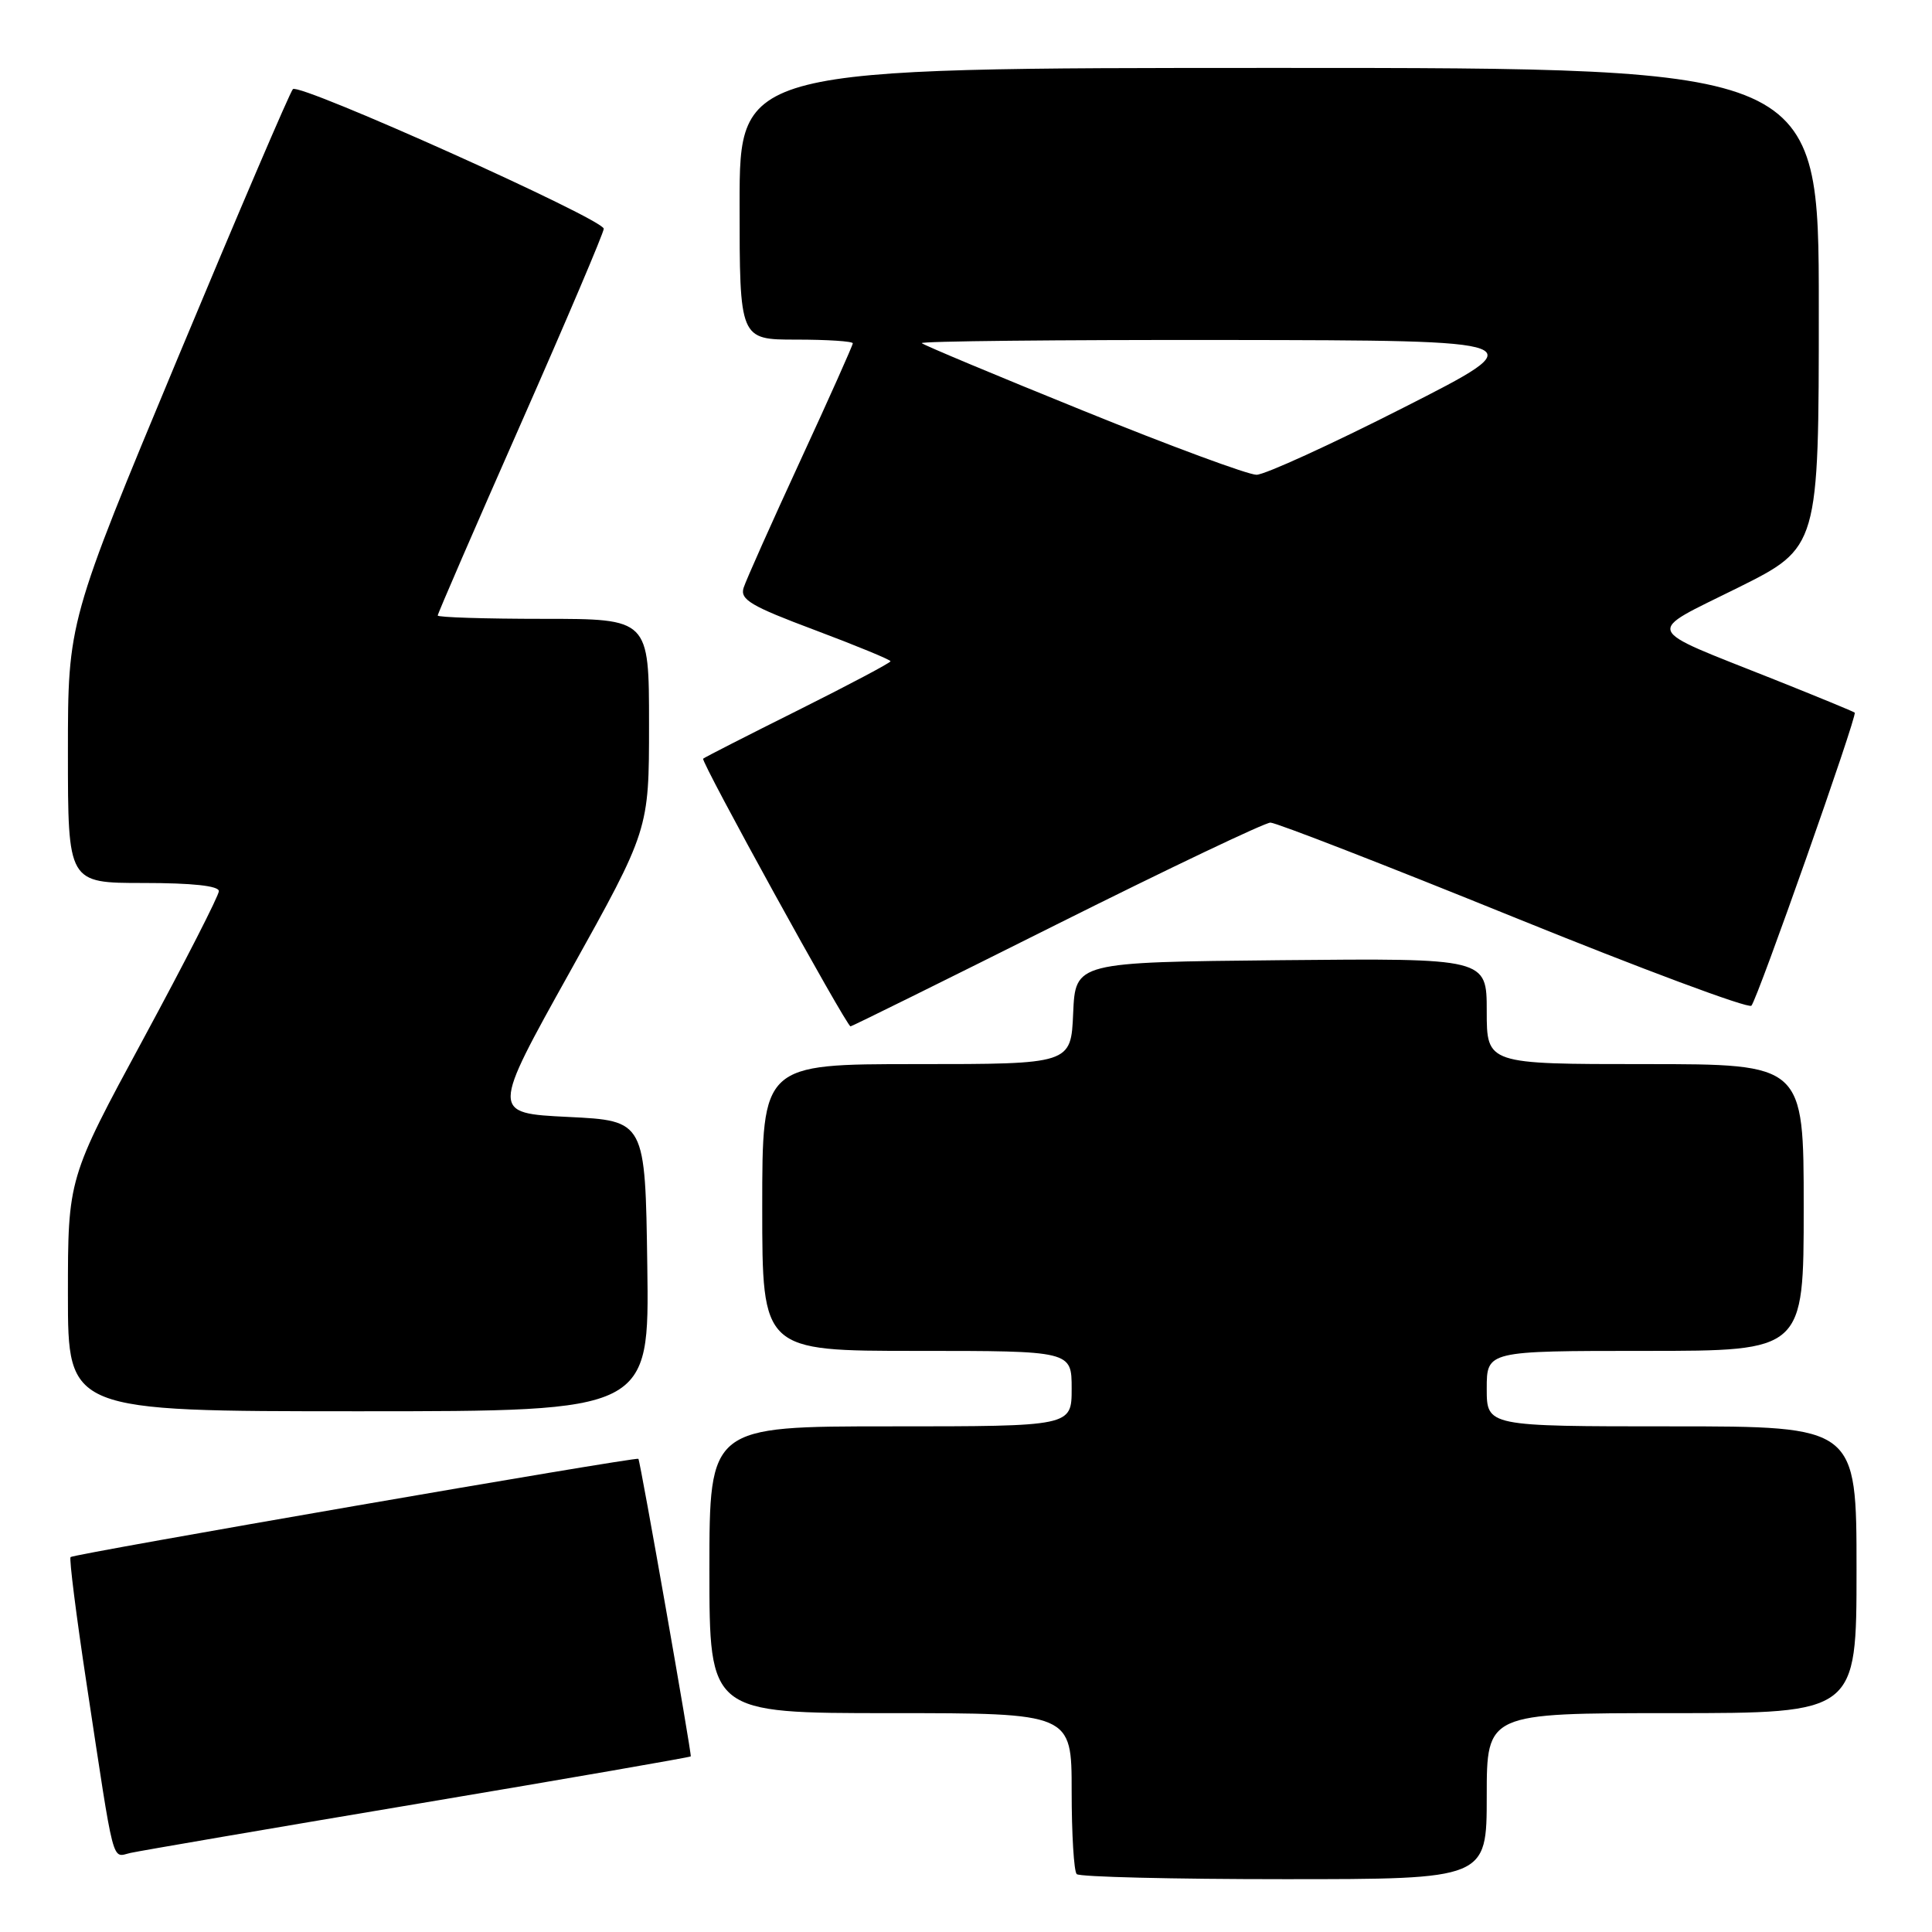 <?xml version="1.0" encoding="UTF-8" standalone="no"?>
<!DOCTYPE svg PUBLIC "-//W3C//DTD SVG 1.1//EN" "http://www.w3.org/Graphics/SVG/1.1/DTD/svg11.dtd" >
<svg xmlns="http://www.w3.org/2000/svg" xmlns:xlink="http://www.w3.org/1999/xlink" version="1.1" viewBox="0 0 256 256">
 <g >
 <path fill="currentColor"
d=" M 197.00 238.00 C 197.00 227.00 197.00 227.00 221.50 227.00 C 246.00 227.00 246.00 227.00 246.00 208.00 C 246.00 189.00 246.00 189.00 221.50 189.00 C 197.00 189.00 197.00 189.00 197.00 184.00 C 197.00 179.00 197.00 179.00 218.00 179.00 C 239.00 179.00 239.00 179.00 239.00 160.00 C 239.00 141.00 239.00 141.00 218.00 141.00 C 197.00 141.00 197.00 141.00 197.00 133.98 C 197.00 126.97 197.00 126.97 169.75 127.23 C 142.50 127.50 142.50 127.50 142.20 134.25 C 141.91 141.00 141.91 141.00 121.45 141.00 C 101.00 141.00 101.00 141.00 101.00 160.00 C 101.00 179.00 101.00 179.00 121.50 179.00 C 142.00 179.00 142.00 179.00 142.00 184.00 C 142.00 189.00 142.00 189.00 118.00 189.00 C 94.00 189.00 94.00 189.00 94.00 208.00 C 94.00 227.00 94.00 227.00 118.00 227.00 C 142.00 227.00 142.00 227.00 142.00 237.33 C 142.00 243.02 142.30 247.97 142.67 248.33 C 143.03 248.70 155.41 249.00 170.17 249.00 C 197.00 249.00 197.00 249.00 197.00 238.00 Z  M 55.44 238.99 C 75.21 235.67 91.45 232.85 91.53 232.73 C 91.68 232.48 84.85 193.63 84.59 193.30 C 84.35 193.00 9.77 205.90 9.35 206.32 C 9.15 206.52 10.10 214.07 11.47 223.09 C 15.23 247.87 14.76 246.09 17.30 245.52 C 18.51 245.25 35.67 242.31 55.44 238.99 Z  M 85.77 167.75 C 85.50 148.50 85.50 148.50 75.29 148.00 C 65.08 147.50 65.08 147.50 75.54 128.73 C 86.00 109.95 86.00 109.95 86.00 95.98 C 86.00 82.00 86.00 82.00 72.00 82.00 C 64.30 82.00 58.00 81.80 58.00 81.56 C 58.00 81.31 62.95 69.89 69.00 56.18 C 75.05 42.47 80.00 30.83 80.00 30.31 C 80.00 29.05 39.68 10.94 38.81 11.81 C 38.43 12.19 31.57 28.22 23.56 47.43 C 9.00 82.37 9.00 82.37 9.00 99.68 C 9.00 117.00 9.00 117.00 19.00 117.00 C 25.48 117.00 29.00 117.38 29.00 118.08 C 29.00 118.67 24.50 127.48 19.00 137.65 C 9.00 156.14 9.00 156.14 9.00 171.57 C 9.00 187.00 9.00 187.00 47.52 187.00 C 86.04 187.00 86.04 187.00 85.77 167.75 Z  M 140.00 122.50 C 154.84 115.08 167.60 109.00 168.34 109.00 C 169.09 109.00 183.58 114.63 200.54 121.51 C 217.50 128.39 231.69 133.68 232.07 133.26 C 232.89 132.36 246.13 94.79 245.76 94.43 C 245.62 94.29 240.80 92.31 235.06 90.02 C 217.43 83.00 217.84 84.06 230.28 77.88 C 241.00 72.54 241.00 72.54 241.00 40.77 C 241.00 9.00 241.00 9.00 169.50 9.00 C 98.00 9.00 98.00 9.00 98.00 27.00 C 98.00 45.00 98.00 45.00 105.50 45.00 C 109.62 45.00 113.00 45.22 113.00 45.49 C 113.00 45.75 109.88 52.74 106.06 61.01 C 102.24 69.29 98.85 76.88 98.53 77.89 C 98.04 79.45 99.49 80.31 107.98 83.49 C 113.49 85.56 118.00 87.42 118.00 87.62 C 118.00 87.82 112.49 90.74 105.75 94.11 C 99.01 97.47 93.35 100.36 93.17 100.53 C 92.81 100.85 112.17 136.00 112.70 136.00 C 112.87 136.00 125.16 129.93 140.00 122.50 Z  M 143.56 54.43 C 132.04 49.77 122.40 45.73 122.14 45.47 C 121.88 45.21 140.08 45.02 162.58 45.05 C 203.50 45.11 203.50 45.11 186.00 54.00 C 176.38 58.89 167.60 62.90 166.50 62.91 C 165.40 62.92 155.07 59.10 143.56 54.43 Z "/>
</g>
</svg>